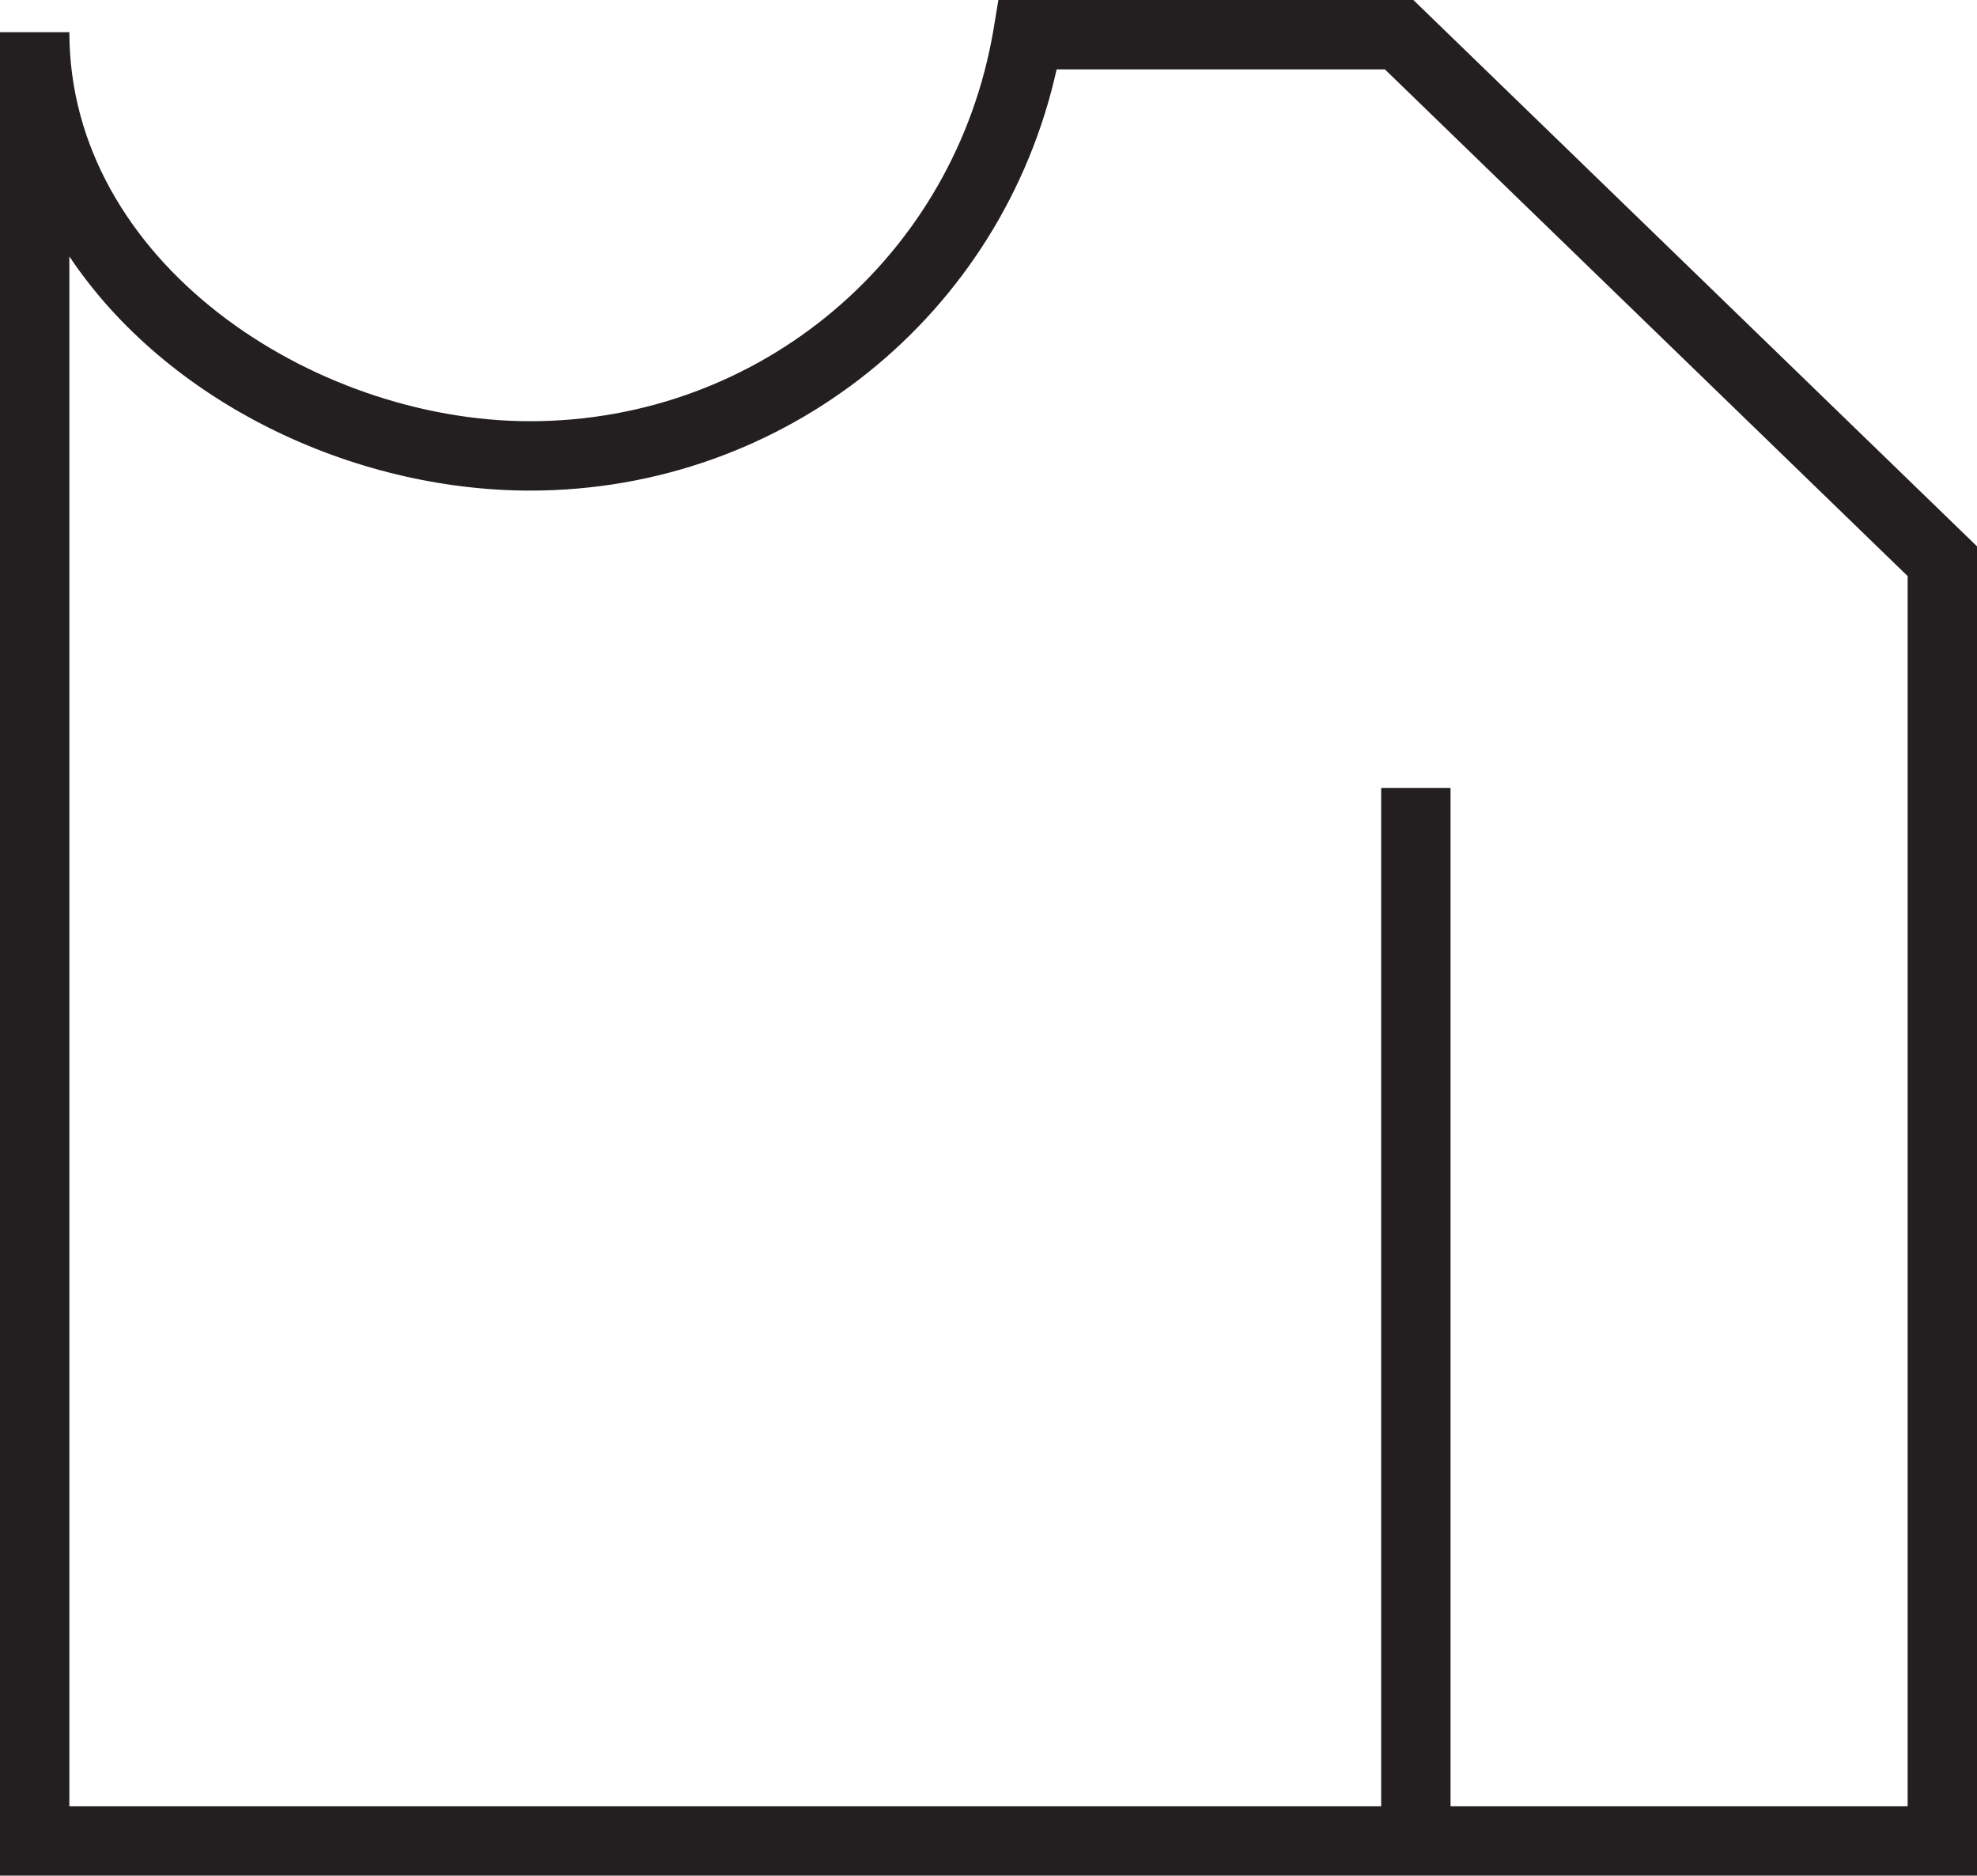 <?xml version="1.0" encoding="utf-8"?><svg xmlns="http://www.w3.org/2000/svg" viewBox="0 0 159.6 151.4"><path fill="#231F20" d="M159.6 151.4H0V2.6h5.6C5.6 21.1 25.2 34 42.8 34c18.6 0 34.3-13.3 37.4-31.6l.4-2.4h33.5l45.5 44.1v107.3zm-154-5.6H154V46.5L111.8 5.6H85.3c-4.4 19.8-21.9 34-42.5 34-14.3 0-29.3-7.1-37.2-18.9v125.1z"/><path fill="#231F20" d="M111.5 63.6h5.6v85h-5.6z"/></svg>